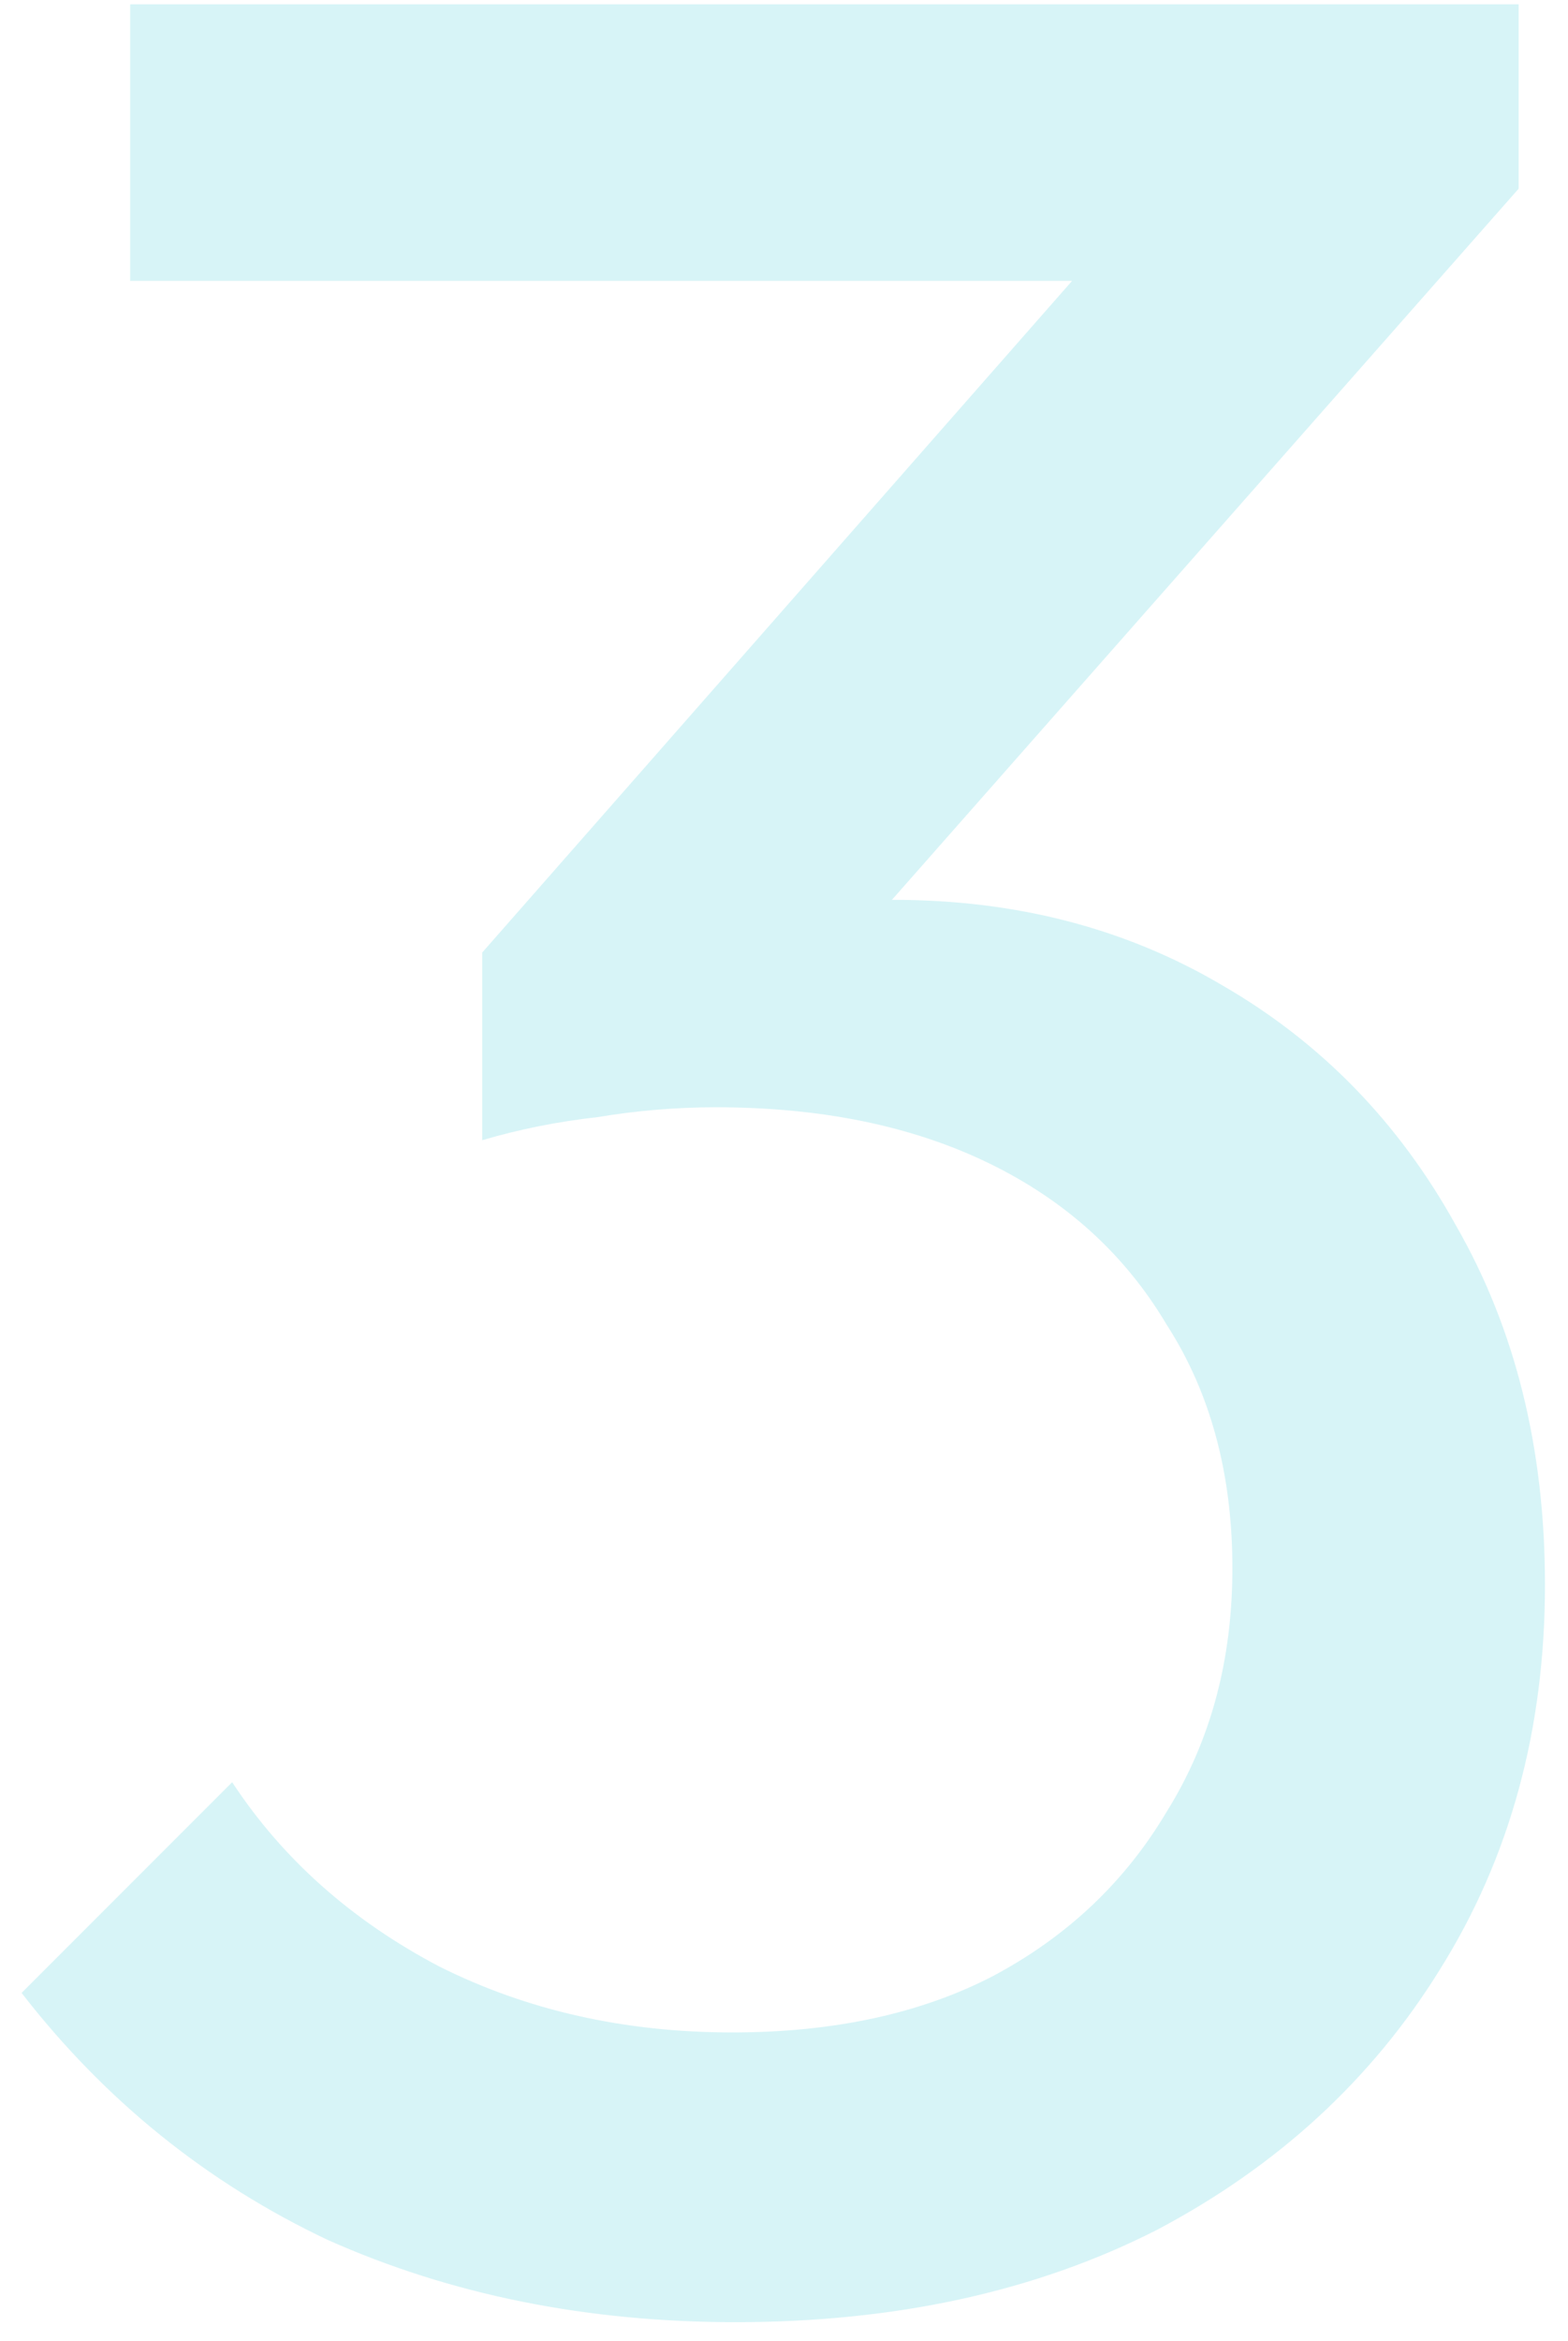 <svg width="61" height="91" viewBox="0 0 61 91" fill="none" xmlns="http://www.w3.org/2000/svg">
<path d="M28.616 90.28C22.813 90.28 17.523 89.213 12.744 87.08C8.051 84.861 4.083 81.661 0.84 77.48L9.032 69.288C10.995 72.275 13.683 74.664 17.096 76.456C20.509 78.163 24.307 79.016 28.488 79.016C32.413 79.016 35.784 78.291 38.6 76.84C41.501 75.304 43.763 73.171 45.384 70.44C47.091 67.709 47.944 64.552 47.944 60.968C47.944 57.299 47.091 54.141 45.384 51.496C43.763 48.765 41.459 46.675 38.472 45.224C35.485 43.773 31.944 43.048 27.848 43.048C26.312 43.048 24.776 43.176 23.24 43.432C21.704 43.603 20.211 43.901 18.76 44.328L23.88 37.416C25.501 36.648 27.251 36.051 29.128 35.624C31.005 35.197 32.883 34.984 34.76 34.984C39.539 34.984 43.805 36.093 47.56 38.312C51.4 40.531 54.429 43.645 56.648 47.656C58.952 51.667 60.104 56.317 60.104 61.608C60.104 67.24 58.739 72.232 56.008 76.584C53.363 80.851 49.693 84.221 45 86.696C40.307 89.085 34.845 90.28 28.616 90.28ZM18.76 44.328V37.032L44.744 7.464L59.08 7.336L32.328 37.672L18.76 44.328ZM5.064 10.92V0.168H59.08V7.336L48.584 10.92H5.064Z" fill="#3BC9DB" fill-opacity="0.2"/>
</svg>
